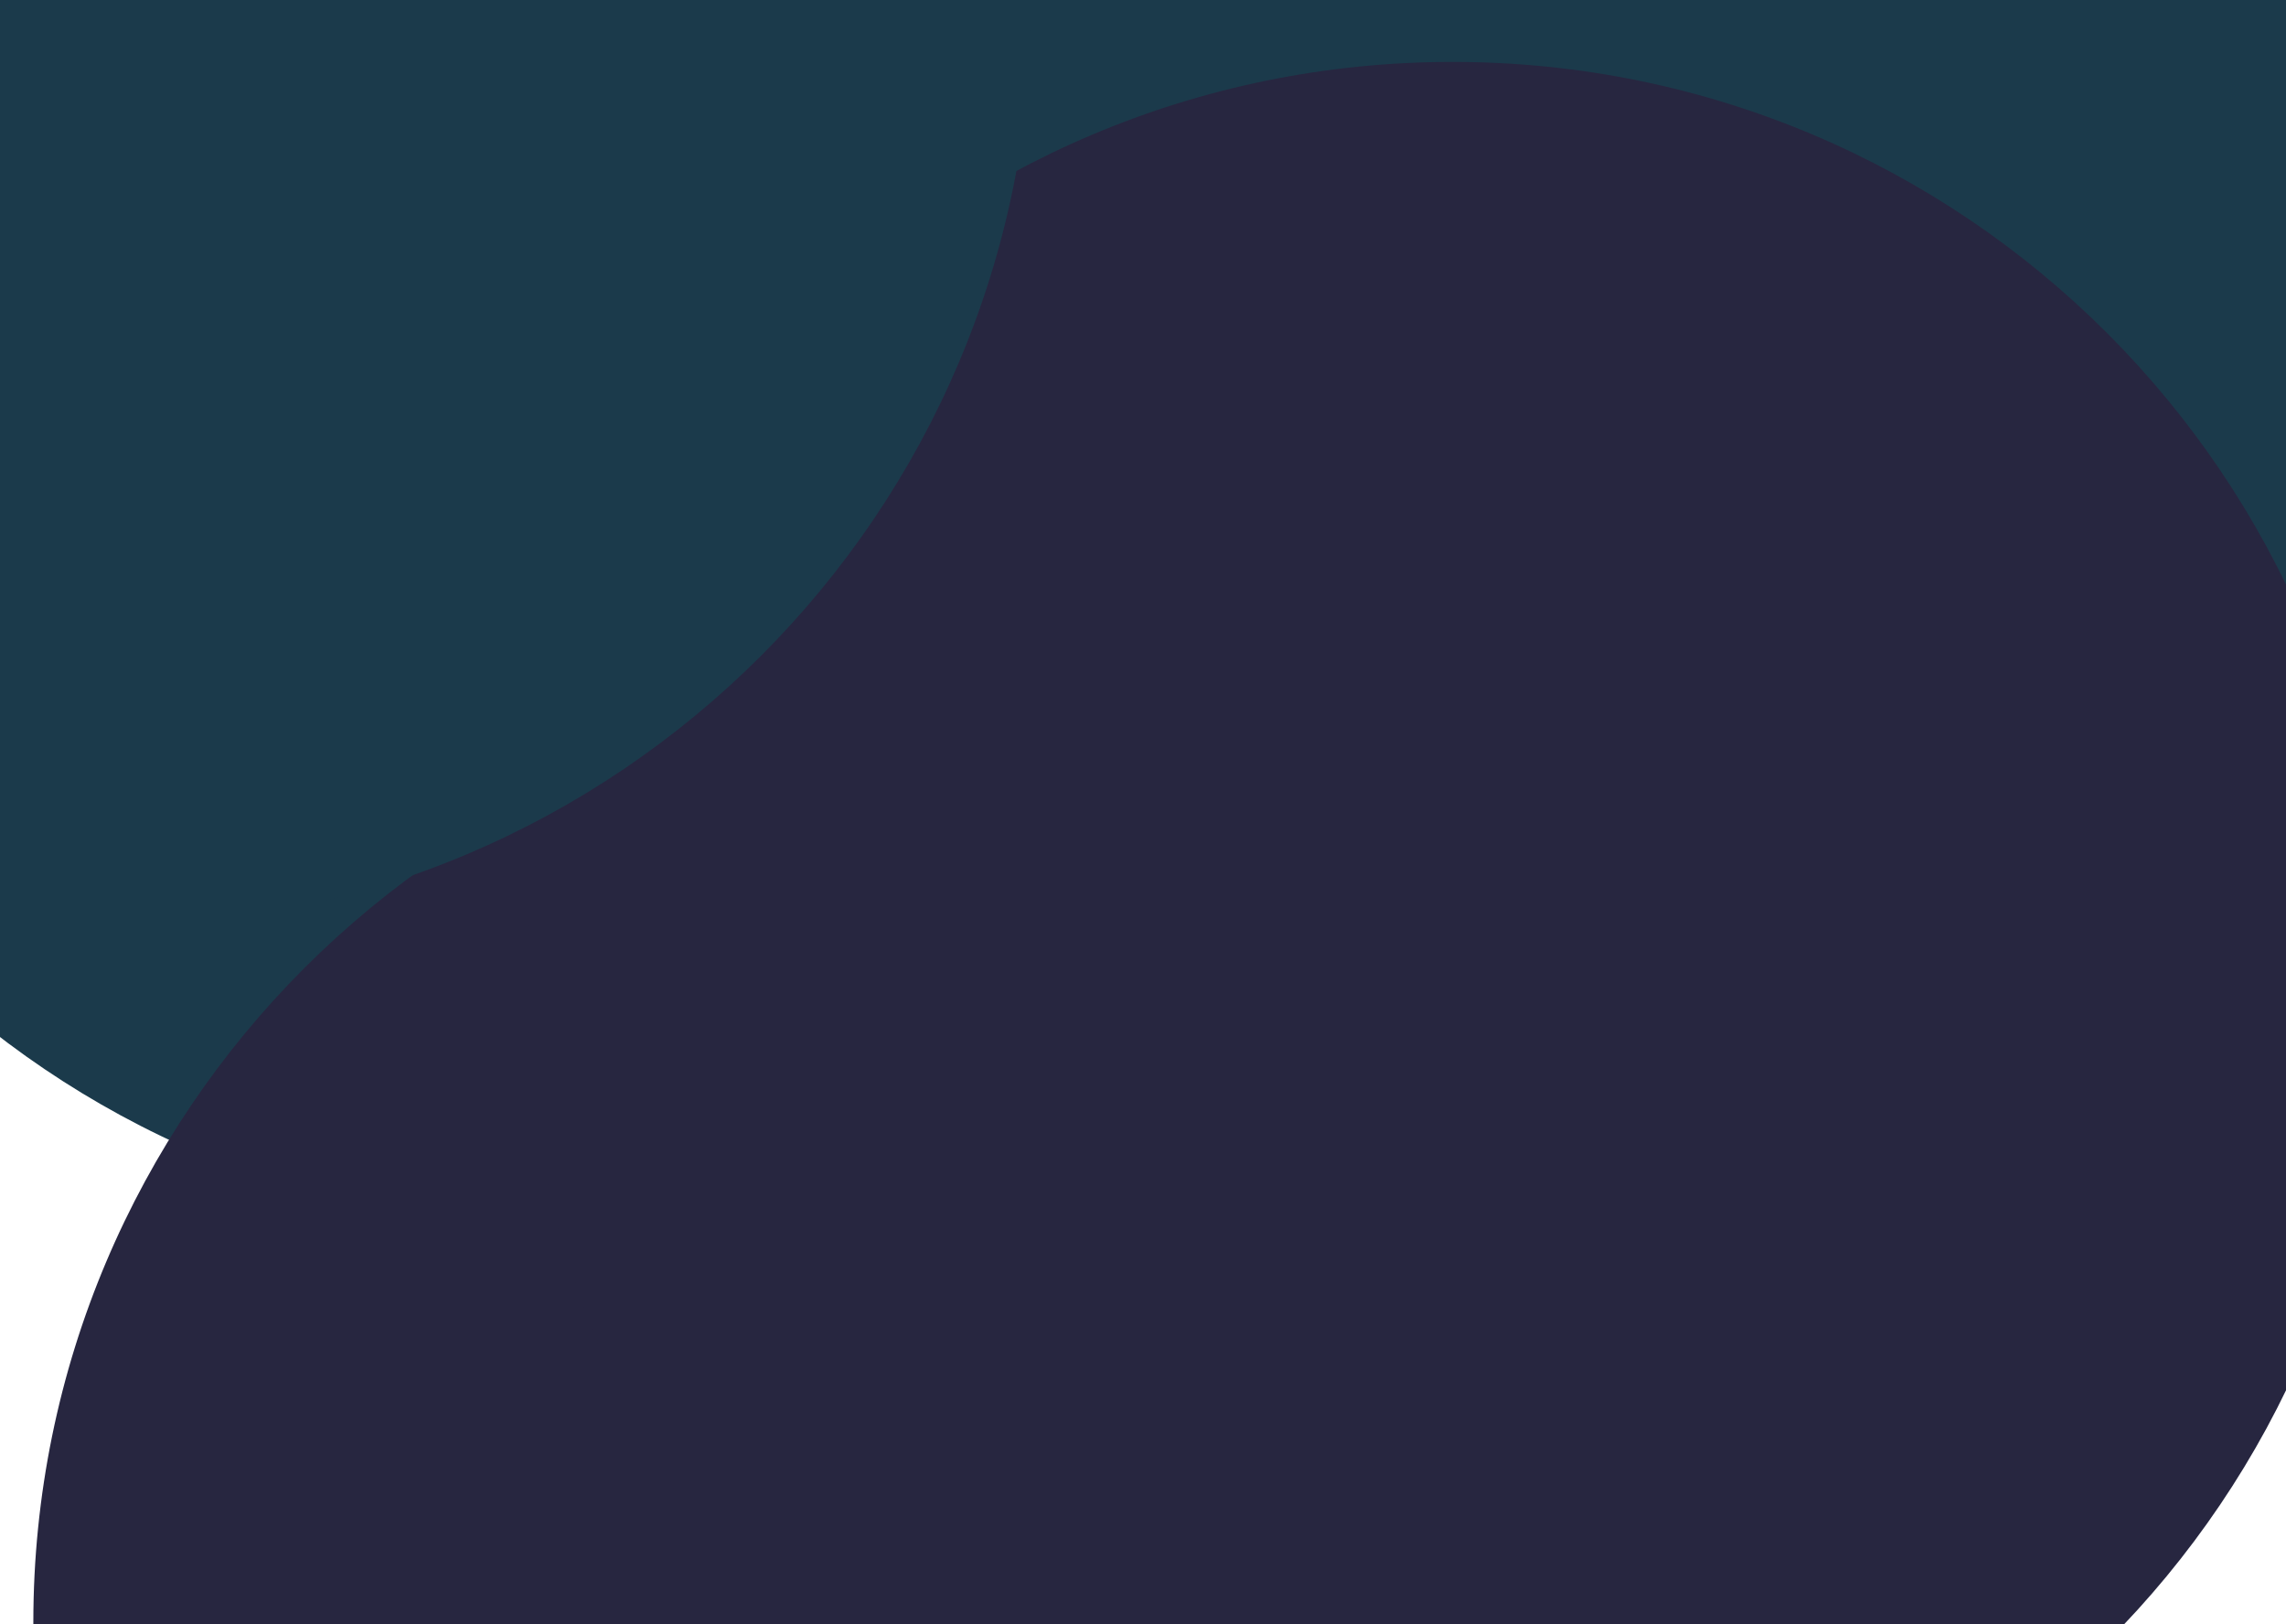<svg width="1440" height="1023" viewBox="0 0 1440 1023" fill="none" xmlns="http://www.w3.org/2000/svg">
<g filter="url(#filter0_f)">
<path d="M354 773C675.982 773 937 511.982 937 190C937 -131.982 675.982 -393 354 -393C32.018 -393 -229 -131.982 -229 190C-229 511.982 32.018 773 354 773Z" fill="#1B3A4B"/>
<path d="M604 1605C925.982 1605 1187 1343.98 1187 1022C1187 700.018 925.982 439 604 439C282.018 439 21 700.018 21 1022C21 1343.98 282.018 1605 604 1605Z" fill="#272640"/>
<path d="M1384 853C1705.98 853 1967 591.982 1967 270C1967 -51.982 1705.98 -313 1384 -313C1062.02 -313 801 -51.982 801 270C801 591.982 1062.02 853 1384 853Z" fill="#1B3A4B"/>
<path d="M969 808C1290.98 808 1552 546.982 1552 225C1552 -96.982 1290.98 -358 969 -358C647.018 -358 386 -96.982 386 225C386 546.982 647.018 808 969 808Z" fill="#1B3A4B"/>
<path d="M915 1205C1236.98 1205 1498 943.982 1498 622C1498 300.018 1236.98 39 915 39C593.018 39 332 300.018 332 622C332 943.982 593.018 1205 915 1205Z" fill="#272640"/>
<path d="M67 584C388.982 584 650 322.982 650 1C650 -320.982 388.982 -582 67 -582C-254.982 -582 -516 -320.982 -516 1C-516 322.982 -254.982 584 67 584Z" fill="#1B3A4B"/>
</g>
<defs>
<filter id="filter0_f" x="-1040" y="-1106" width="3531" height="3235" filterUnits="userSpaceOnUse" color-interpolation-filters="sRGB">
<feFlood flood-opacity="0" result="BackgroundImageFix"/>
<feBlend mode="normal" in="SourceGraphic" in2="BackgroundImageFix" result="shape"/>
<feGaussianBlur stdDeviation="262" result="effect1_foregroundBlur"/>
</filter>
</defs>
</svg>
